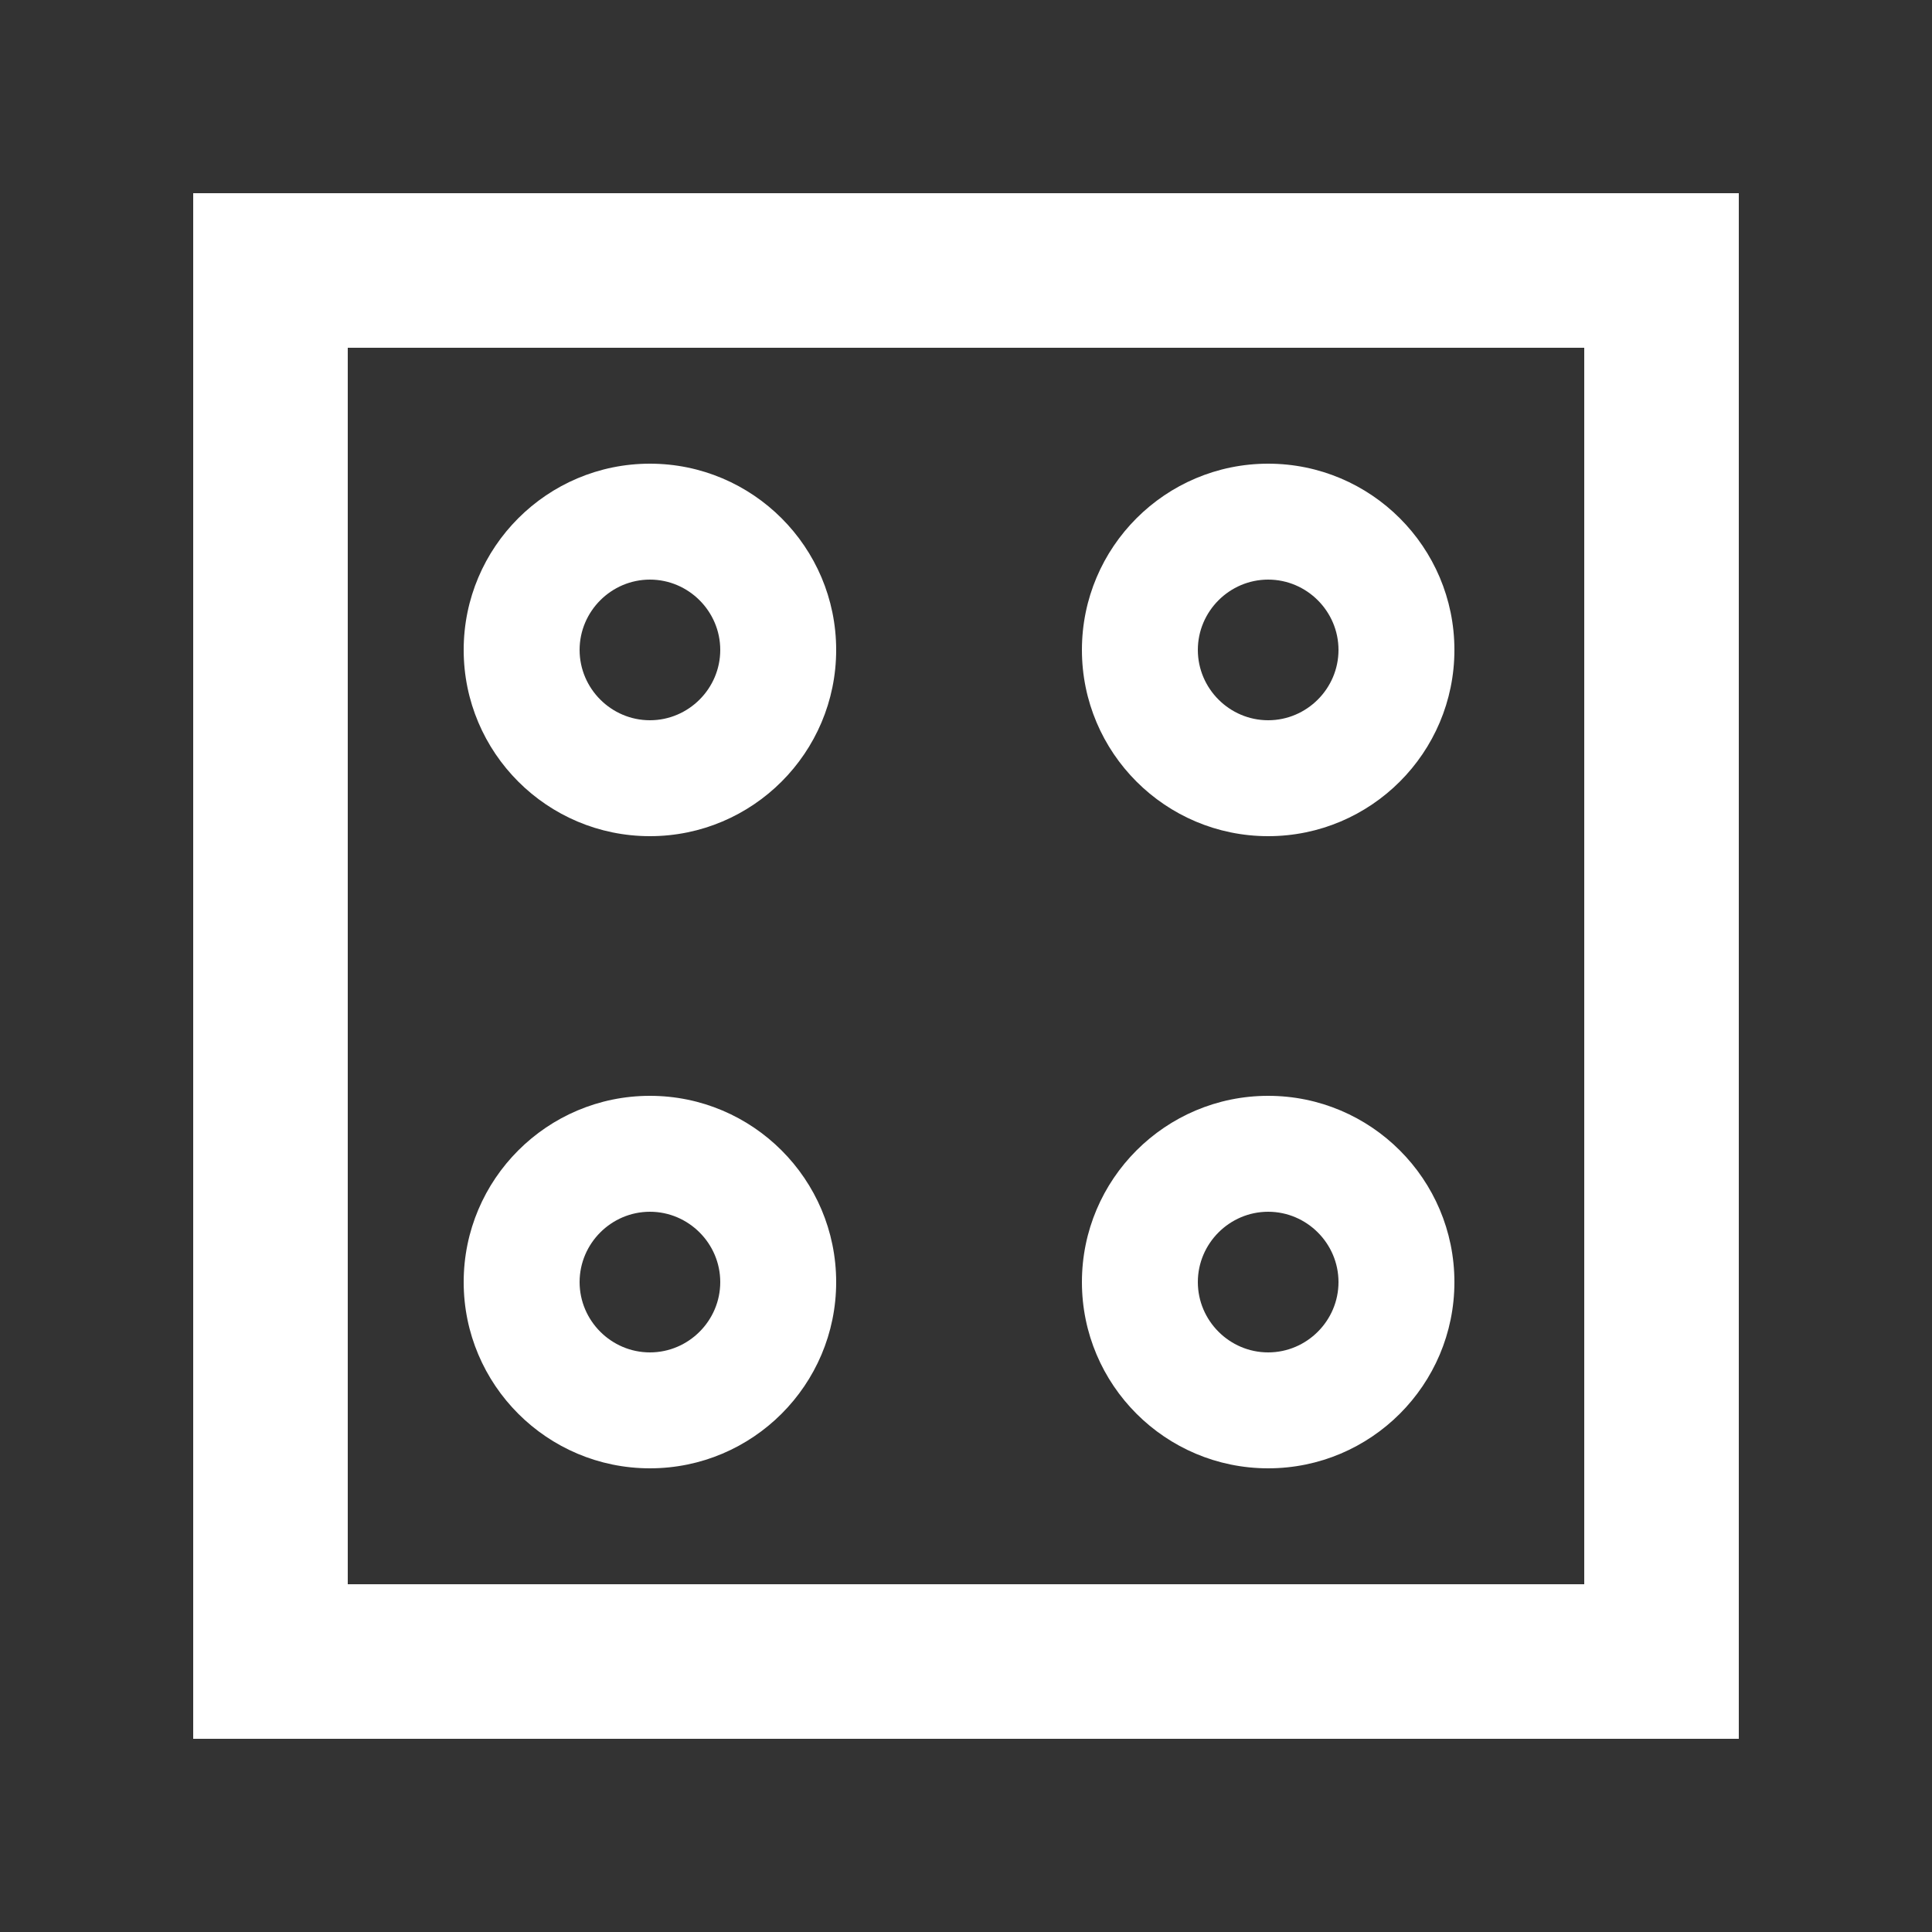 <?xml version="1.0" encoding="utf-8"?>
<!-- Generator: Adobe Illustrator 21.0.2, SVG Export Plug-In . SVG Version: 6.00 Build 0)  -->
<svg version="1.1" id="Layer_1" xmlns="http://www.w3.org/2000/svg" xmlns:xlink="http://www.w3.org/1999/xlink" x="0px" y="0px"
	 viewBox="0 0 500 500" enable-background="new 0 0 500 500" xml:space="preserve">
<rect x="0" y="0" width="500" height="500" fill="#333333" stroke="none"/>
<g>
	<path fill="#FFFFFF" d="M50,50v400h400V50H50z M410,410H90V90h320V410z"/>
	<path fill="#FFFFFF" d="M328.2,216.4c26.6,0,48.2-21.6,48.2-48.2c0-26.6-21.6-48.2-48.2-48.2S280,141.6,280,168.2
		C280,194.8,301.6,216.4,328.2,216.4z M328.2,150c10,0,18.2,8.2,18.2,18.2c0,10-8.2,18.2-18.2,18.2s-18.2-8.2-18.2-18.2
		C310,158.2,318.2,150,328.2,150z"/>
	<path fill="#FFFFFF" d="M168.2,216.4c26.6,0,48.2-21.6,48.2-48.2c0-26.6-21.6-48.2-48.2-48.2S120,141.6,120,168.2
		C120,194.8,141.6,216.4,168.2,216.4z M168.2,150c10,0,18.2,8.2,18.2,18.2c0,10-8.2,18.2-18.2,18.2s-18.2-8.2-18.2-18.2
		C150,158.2,158.2,150,168.2,150z"/>
	<path fill="#FFFFFF" d="M328.2,283.6c-26.6,0-48.2,21.6-48.2,48.2c0,26.6,21.6,48.2,48.2,48.2s48.2-21.6,48.2-48.2
		C376.4,305.2,354.8,283.6,328.2,283.6z M328.2,350c-10,0-18.2-8.2-18.2-18.2c0-10,8.2-18.2,18.2-18.2s18.2,8.2,18.2,18.2
		C346.4,341.8,338.2,350,328.2,350z"/>
	<path fill="#FFFFFF" d="M168.2,380c26.6,0,48.2-21.6,48.2-48.2c0-26.6-21.6-48.2-48.2-48.2S120,305.2,120,331.8
		C120,358.4,141.6,380,168.2,380z M168.2,313.6c10,0,18.2,8.2,18.2,18.2c0,10-8.2,18.2-18.2,18.2s-18.2-8.2-18.2-18.2
		C150,321.8,158.2,313.6,168.2,313.6z"/>
</g>
</svg>
